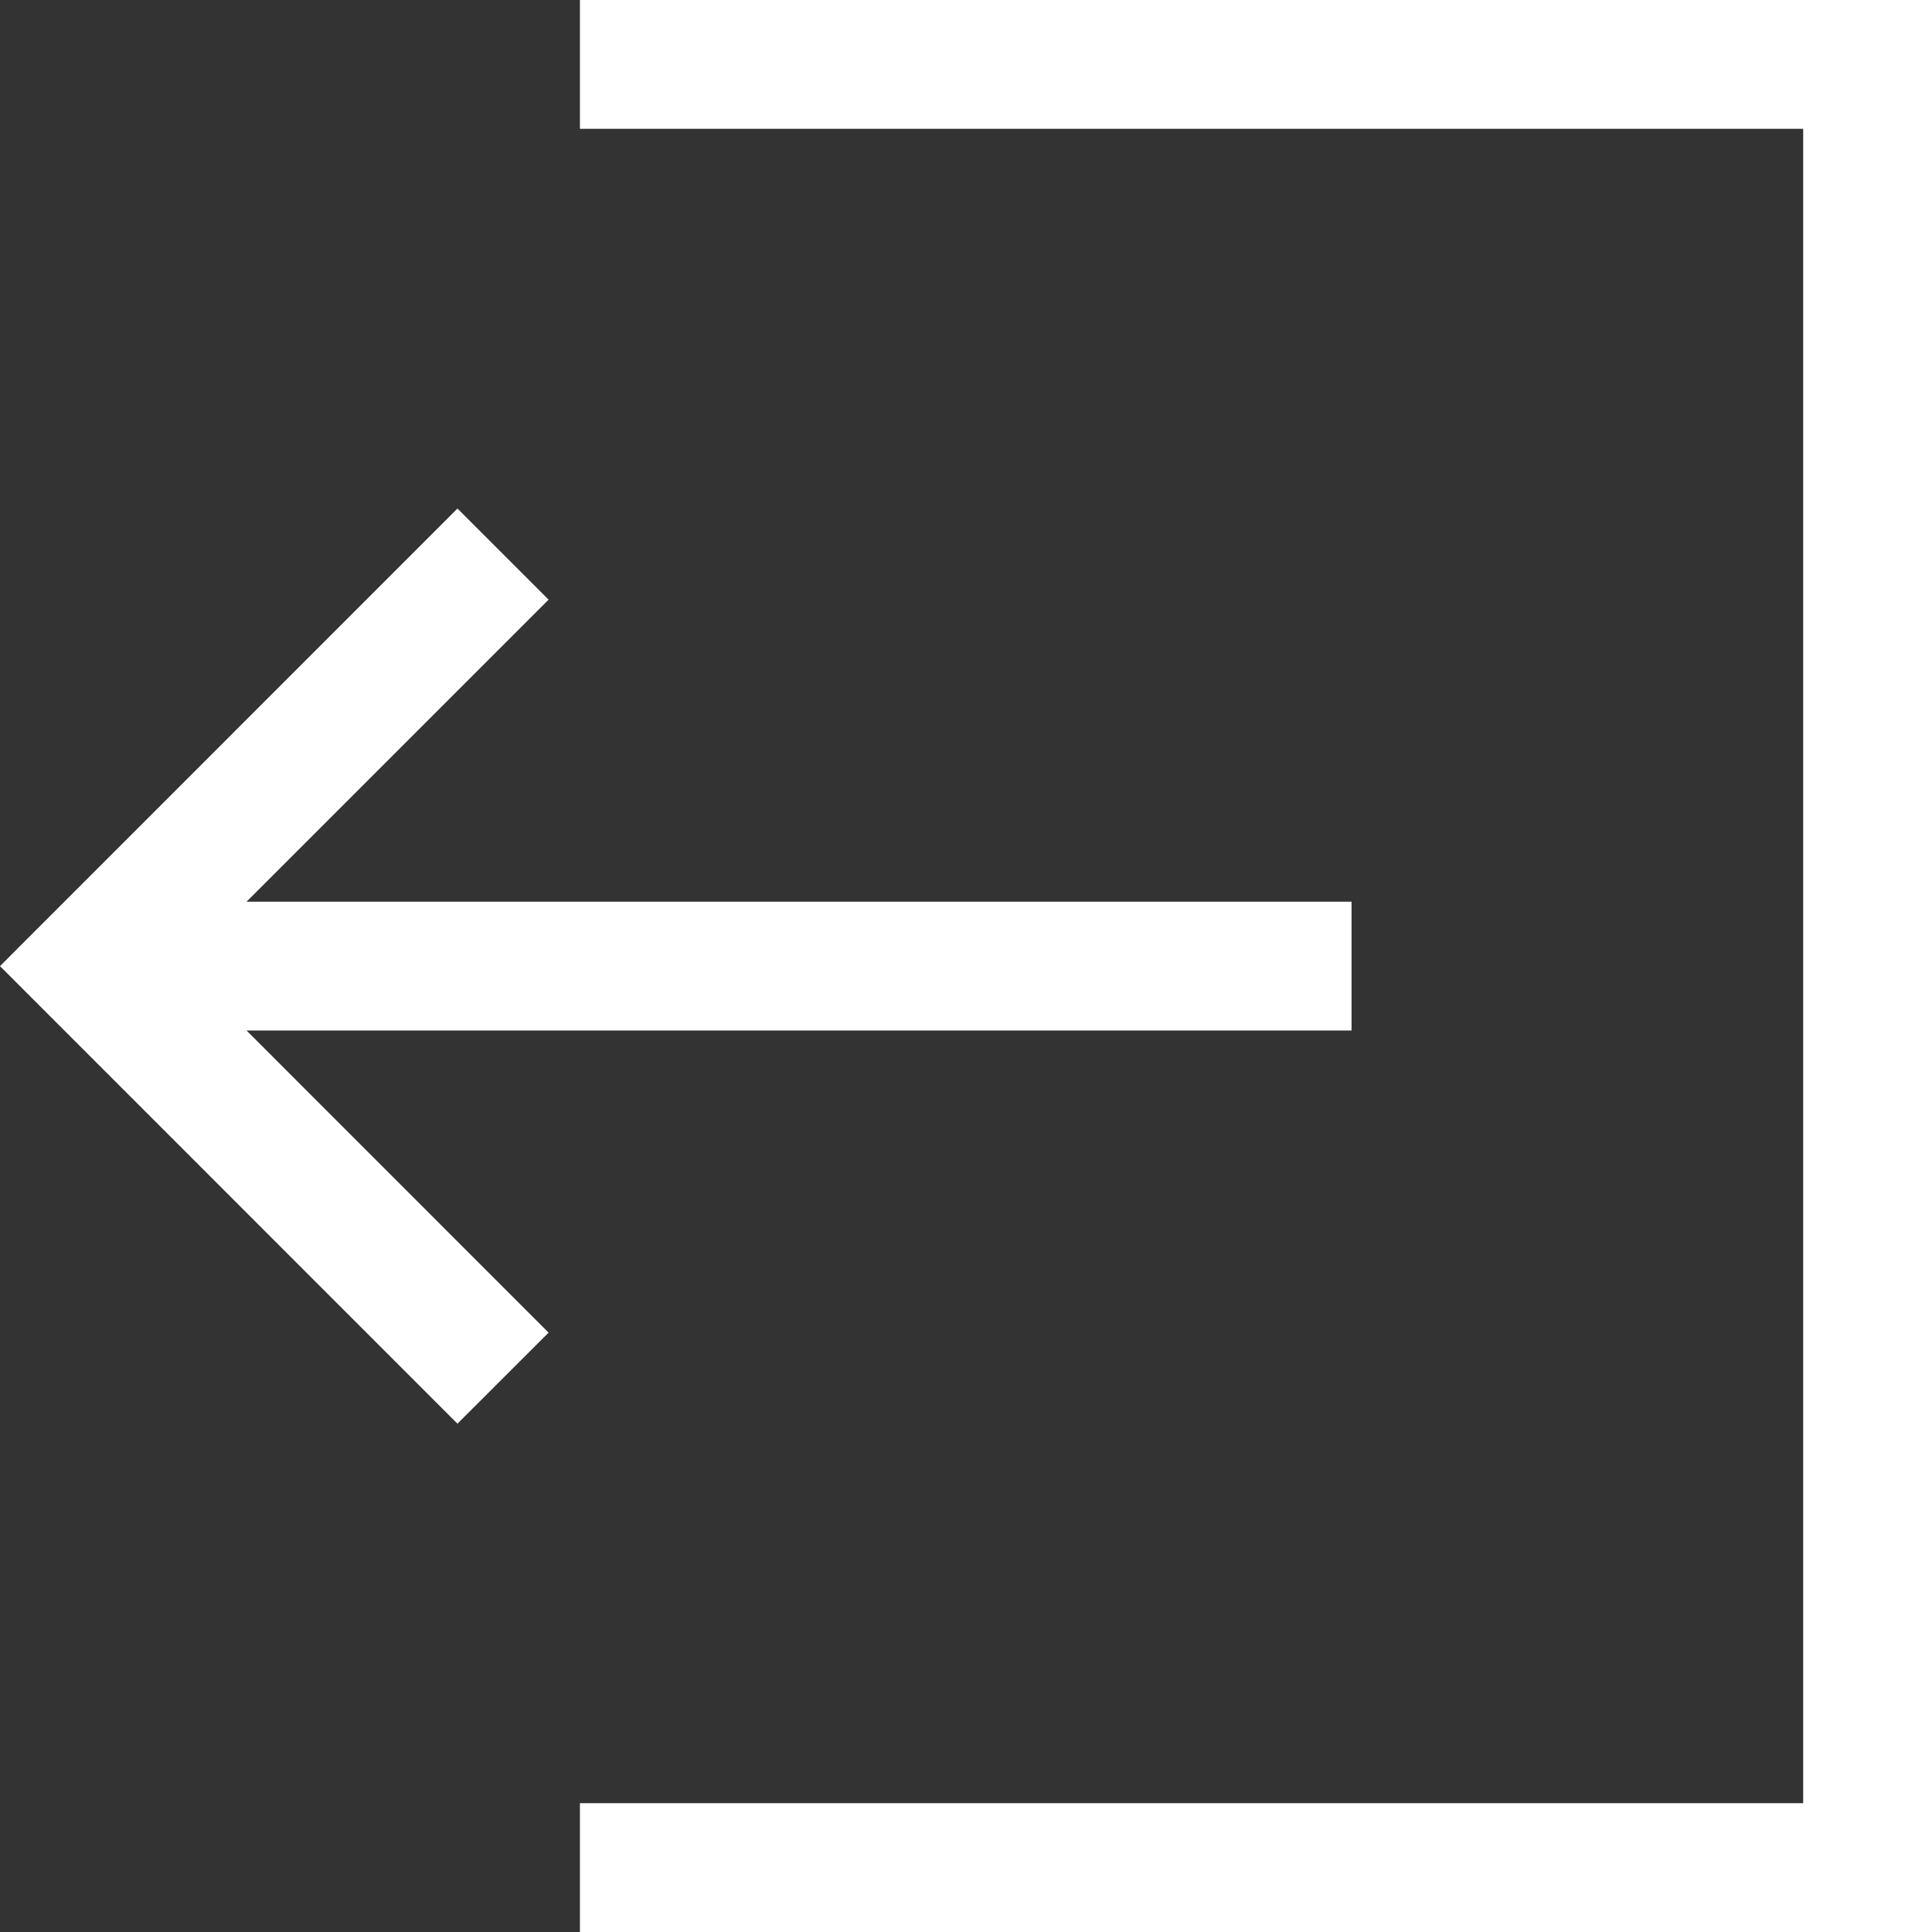 <svg width="18" height="18" viewBox="0 0 18 18" fill="none" xmlns="http://www.w3.org/2000/svg">
<rect x="0" y="0" width="18" height="18" fill="#333333" stroke="none"/>
<path d="M2.297 9.601H12.592V8.401H2.297L5.111 5.587L4.262 4.738L0 9.001L4.262 13.264L5.111 12.416L2.297 9.601Z" fill="white"/>
<path d="M5.403 0V1.2H16.8V16.8H5.403V18H18V0H5.403Z" fill="white"/>
</svg>
